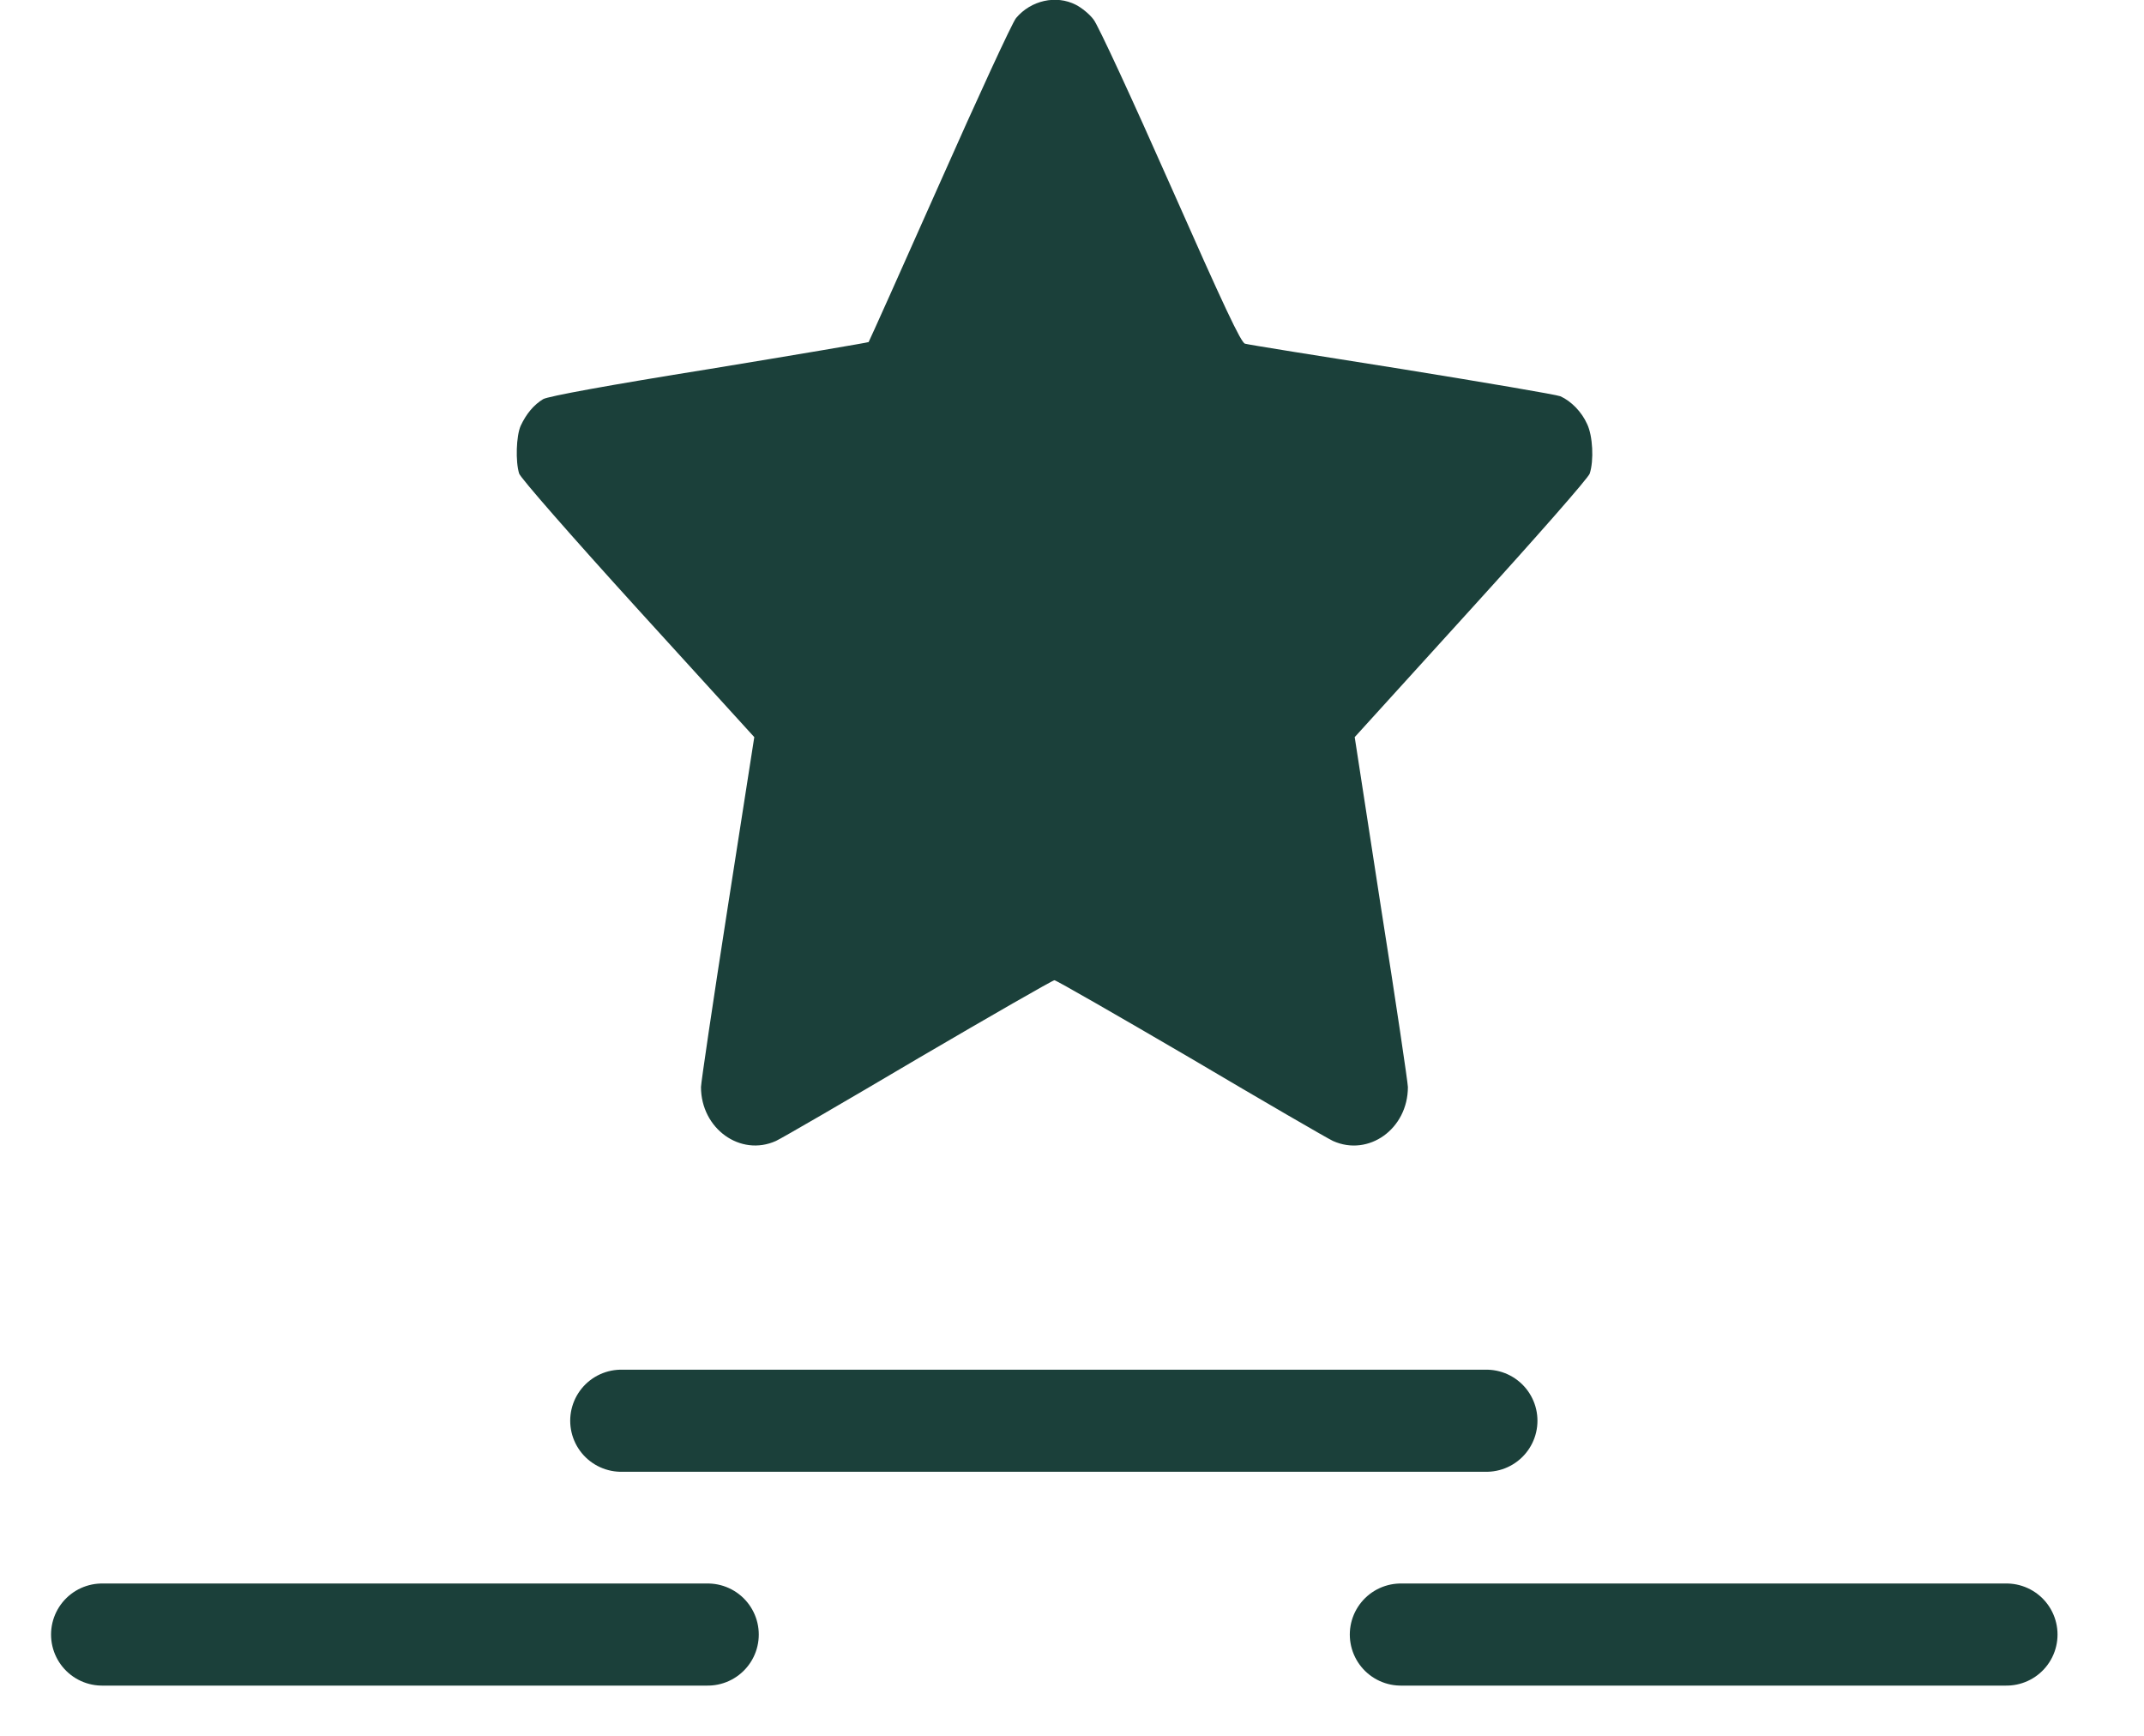 <svg width="21" height="17" viewBox="0 0 21 17" fill="none" xmlns="http://www.w3.org/2000/svg">
    <path
        d="M10.538 0.047C10.593 0.075 10.672 0.138 10.711 0.191C10.754 0.243 11.092 0.975 11.466 1.82C11.988 3 12.156 3.358 12.195 3.366C12.223 3.375 12.912 3.485 13.729 3.614C14.545 3.746 15.245 3.865 15.284 3.881C15.388 3.928 15.492 4.032 15.546 4.154C15.601 4.269 15.613 4.509 15.571 4.638C15.556 4.682 15.064 5.243 14.406 5.967L13.269 7.219L13.528 8.898C13.674 9.82 13.79 10.607 13.79 10.646C13.79 11.056 13.405 11.331 13.056 11.174C13.002 11.149 12.371 10.783 11.659 10.362C10.944 9.944 10.345 9.6 10.328 9.6C10.311 9.6 9.712 9.944 8.998 10.362C8.286 10.783 7.655 11.149 7.6 11.174C7.252 11.331 6.866 11.053 6.866 10.646C6.866 10.607 6.982 9.82 7.126 8.898L7.388 7.219L6.248 5.967C5.59 5.243 5.1 4.682 5.085 4.638C5.048 4.52 5.056 4.269 5.1 4.17C5.155 4.052 5.229 3.964 5.32 3.909C5.367 3.881 5.968 3.771 6.948 3.614C7.801 3.474 8.503 3.355 8.508 3.35C8.513 3.344 8.827 2.645 9.203 1.798C9.579 0.95 9.915 0.221 9.952 0.177C10.098 0.003 10.345 -0.052 10.538 0.047Z"
        fill="#1b403a" />
    <path d="M6.085 13.914H14.559" stroke="#1b403a" stroke-linecap="round" />
    <path d="M13.721 16.008H19.653" stroke="#1b403a" stroke-linecap="round" />
    <path d="M1 16.008L6.932 16.008" stroke="#1b403a" stroke-linecap="round" />
</svg>
    